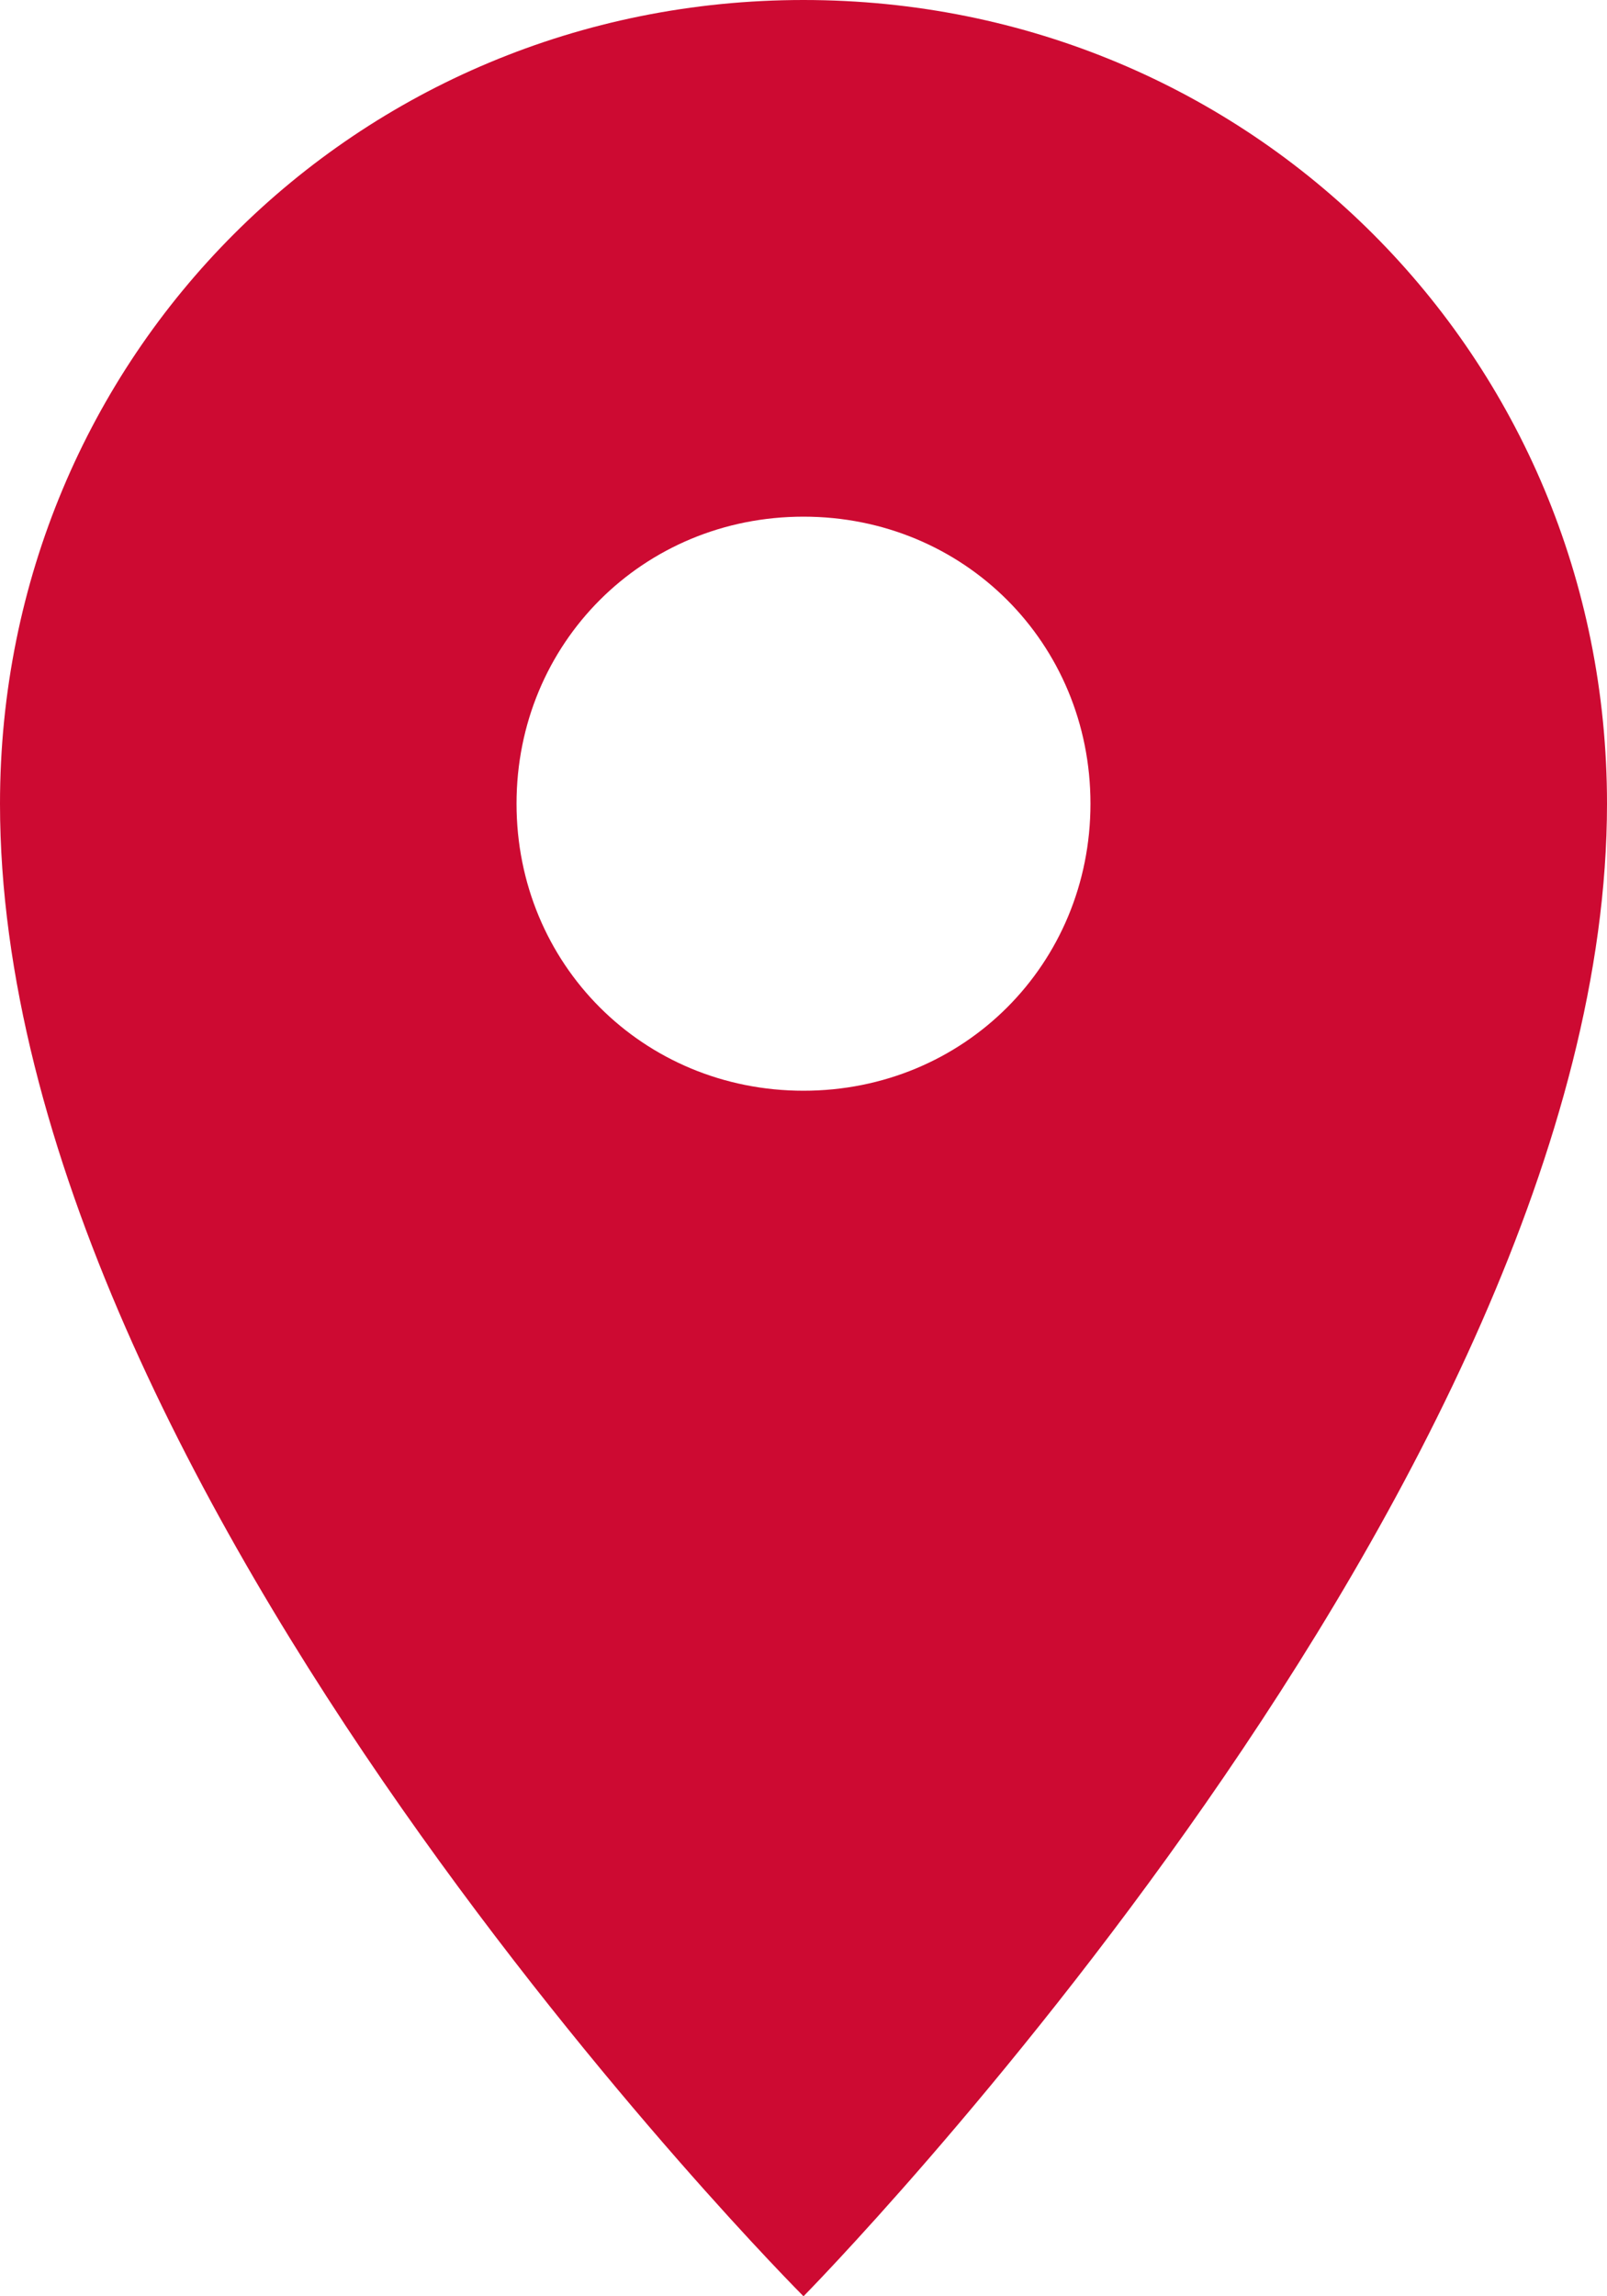 <?xml version="1.0" encoding="UTF-8"?>
<svg width="14px" height="20px" viewBox="0 0 14 20" version="1.1" xmlns="http://www.w3.org/2000/svg" xmlns:xlink="http://www.w3.org/1999/xlink">
    <!-- Generator: Sketch 48.1 (47250) - http://www.bohemiancoding.com/sketch -->
    <title>Shape</title>
    <desc>Created with Sketch.</desc>
    <defs></defs>
    <g id="Page-1" stroke="none" stroke-width="1" fill="none" fill-rule="evenodd">
        <g id="Group-61" transform="translate(-342, -35)" fill="#CD0A32" fill-rule="nonzero">
            <g id="Group-54" transform="translate(342, 35)">
                <g id="icons8-marker">
                    <path d="M7,0 C3.102,0 0,3.102 0,7 C0,13 7,20 7,20 C7,20 14,12.898 14,7 C14,3.102 10.898,0 7,0 Z M7,9.5 C5.602,9.5 4.5,8.398 4.5,7 C4.5,5.602 5.602,4.5 7,4.5 C8.398,4.5 9.5,5.602 9.5,7 C9.5,8.398 8.398,9.5 7,9.5 Z" id="Shape"></path>
                </g>
            </g>
        </g>
    </g>
</svg>